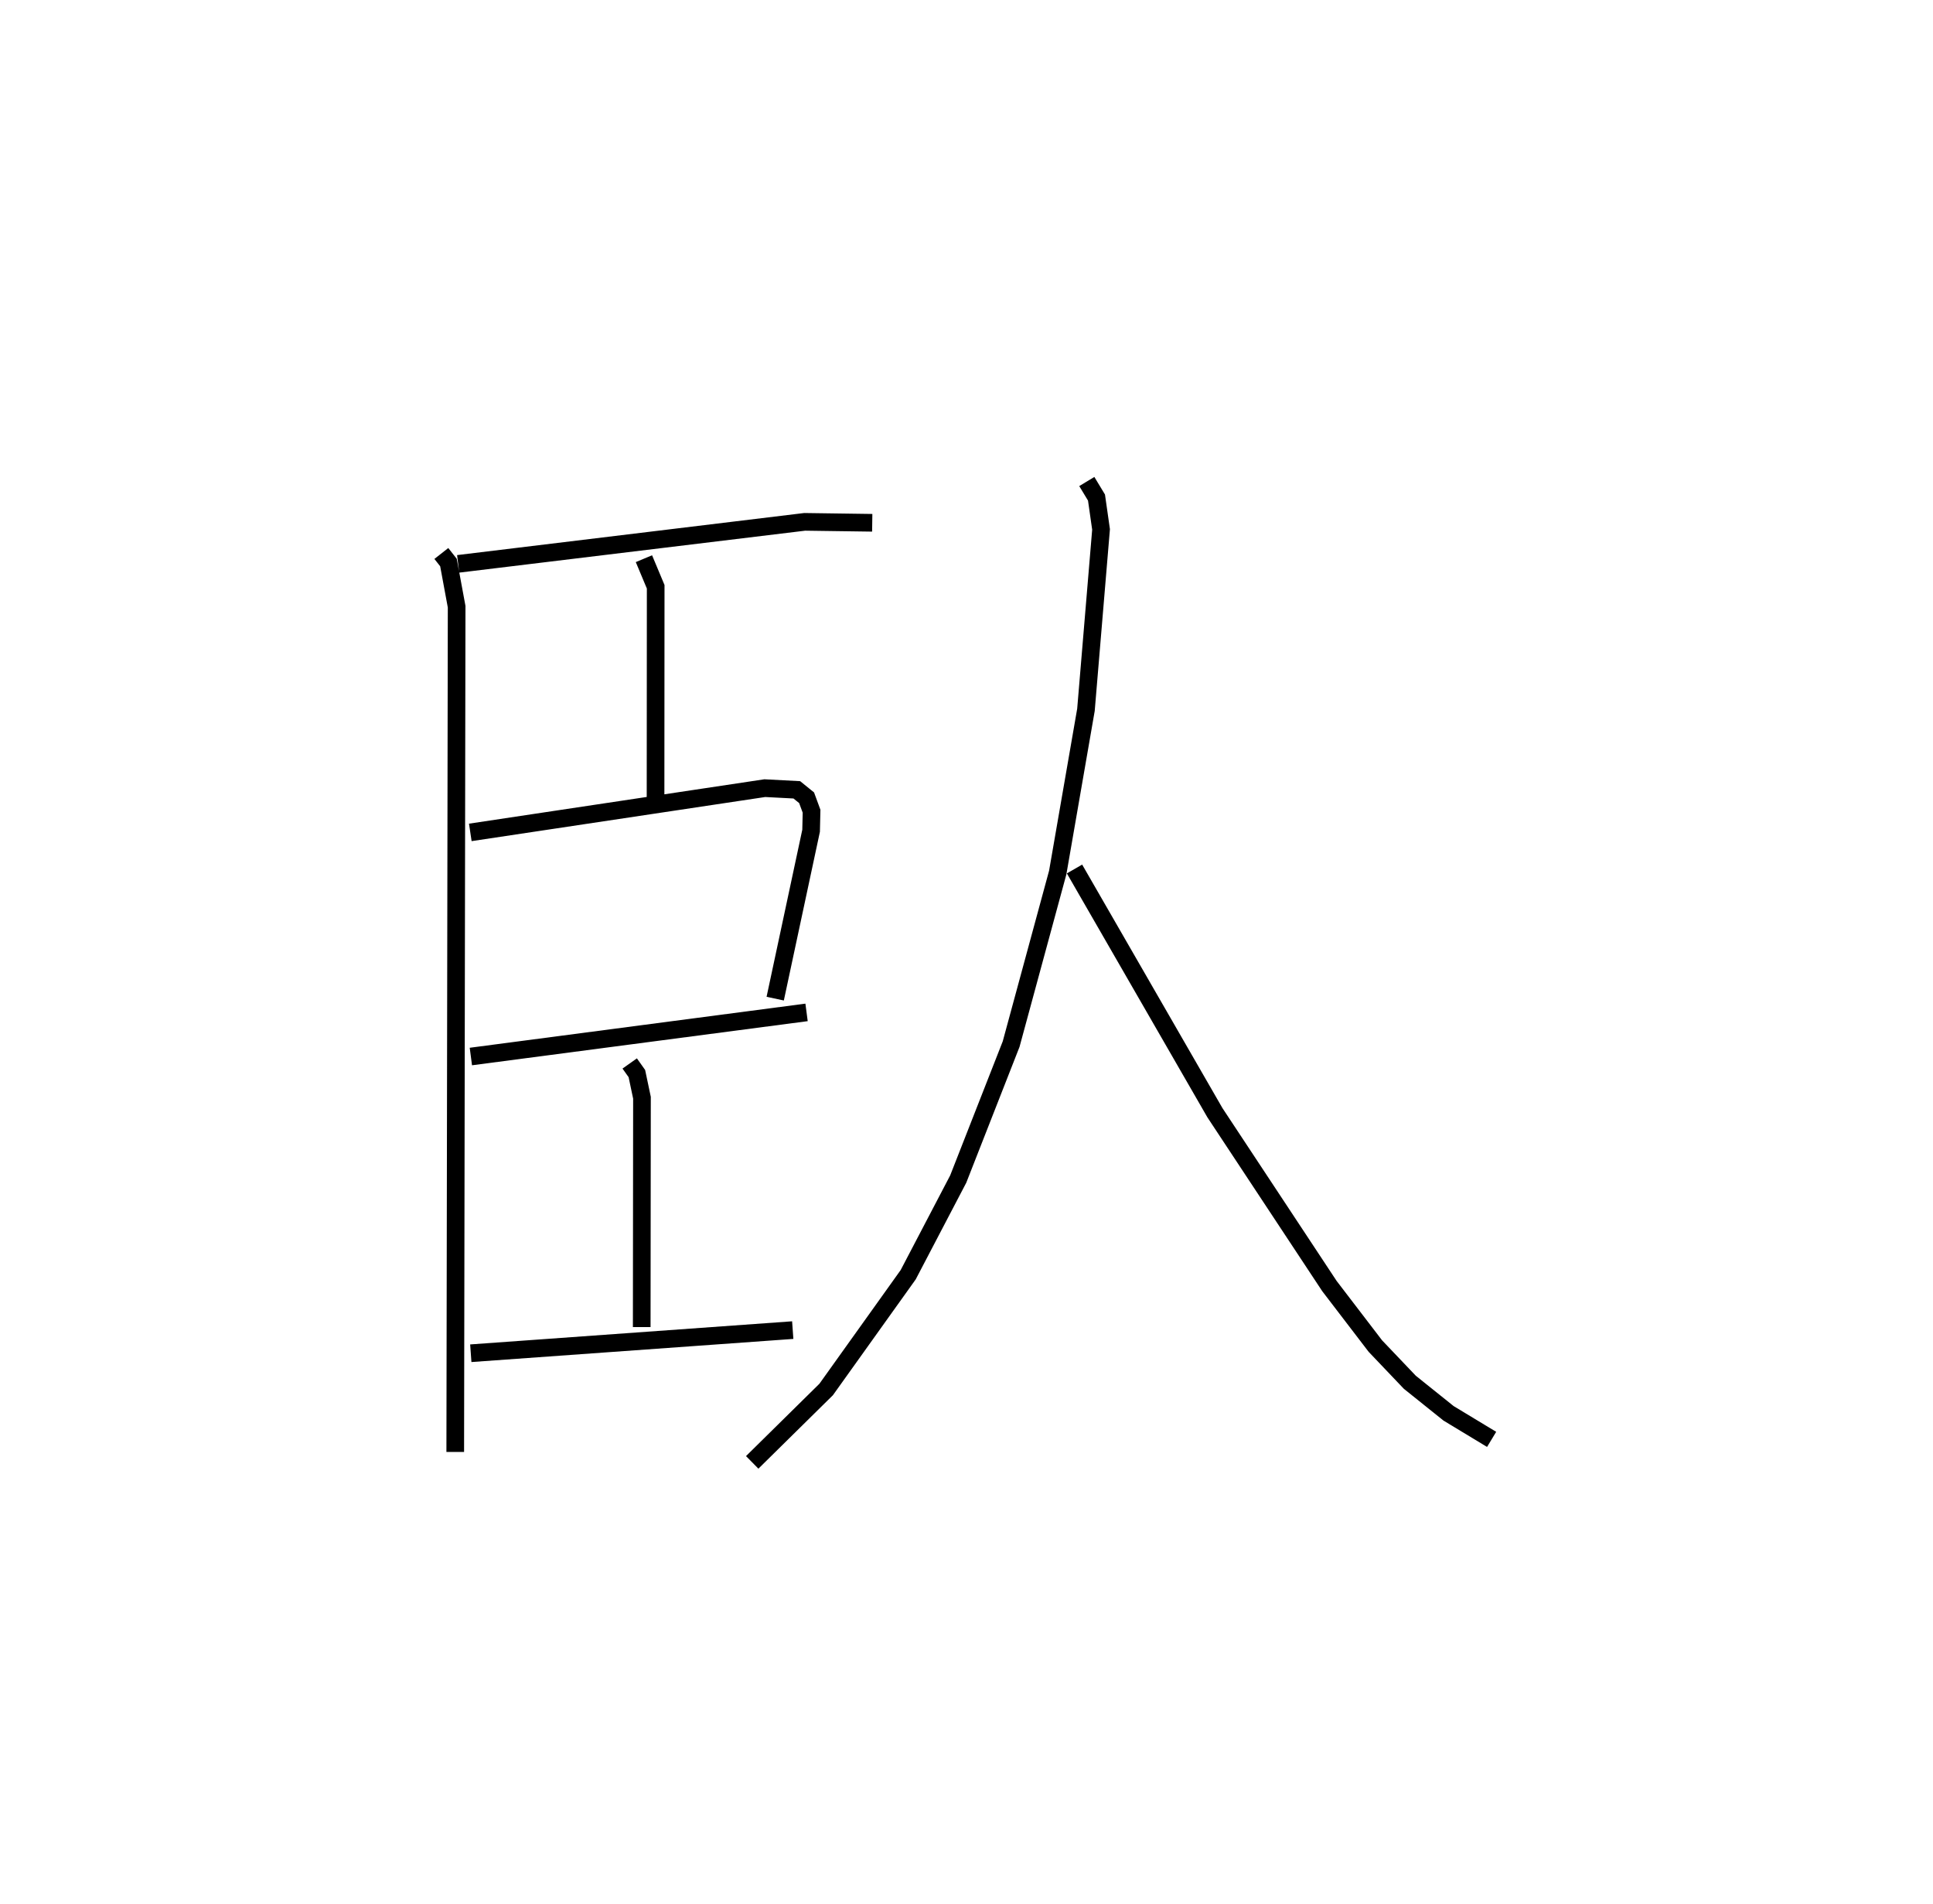<?xml version="1.0" encoding="utf-8" ?>
<svg baseProfile="full" height="107.815" version="1.1" width="109.493" xmlns="http://www.w3.org/2000/svg" xmlns:ev="http://www.w3.org/2001/xml-events" xmlns:xlink="http://www.w3.org/1999/xlink"><defs /><rect fill="white" height="107.815" width="109.493" x="0" y="0" /><path d="M25,25 m0.0,0.0 m3.542389270805302e-08,6.345 l0.403,0.514 0.463,2.501 l-0.079,47.868 m0.165,-50.295 l19.629,-2.379 3.826,0.053 m-12.932,2.033 l0.666,1.591 -0.008,12.12 m-10.493,1.79 l16.683,-2.506 1.812,0.095 l0.555,0.45 0.28,0.762 l-0.026,1.106 -2.033,9.508 m-17.239,3.278 l19.015,-2.499 m-10.018,2.892 l0.406,0.572 0.289,1.369 l-0.014,12.988 m-9.682,1.482 l18.236,-1.31 m16.657,-48.058 l0.549,0.908 0.258,1.805 l-0.855,10.217 -1.599,9.214 l-2.639,9.716 -2.998,7.646 l-2.834,5.416 -4.645,6.498 l-4.19,4.129 m18.257,-33.605 l7.955,13.805 6.486,9.816 l2.602,3.399 1.951,2.048 l2.195,1.76 2.438,1.474 " fill="none" stroke="black" stroke-width="1" /></svg>